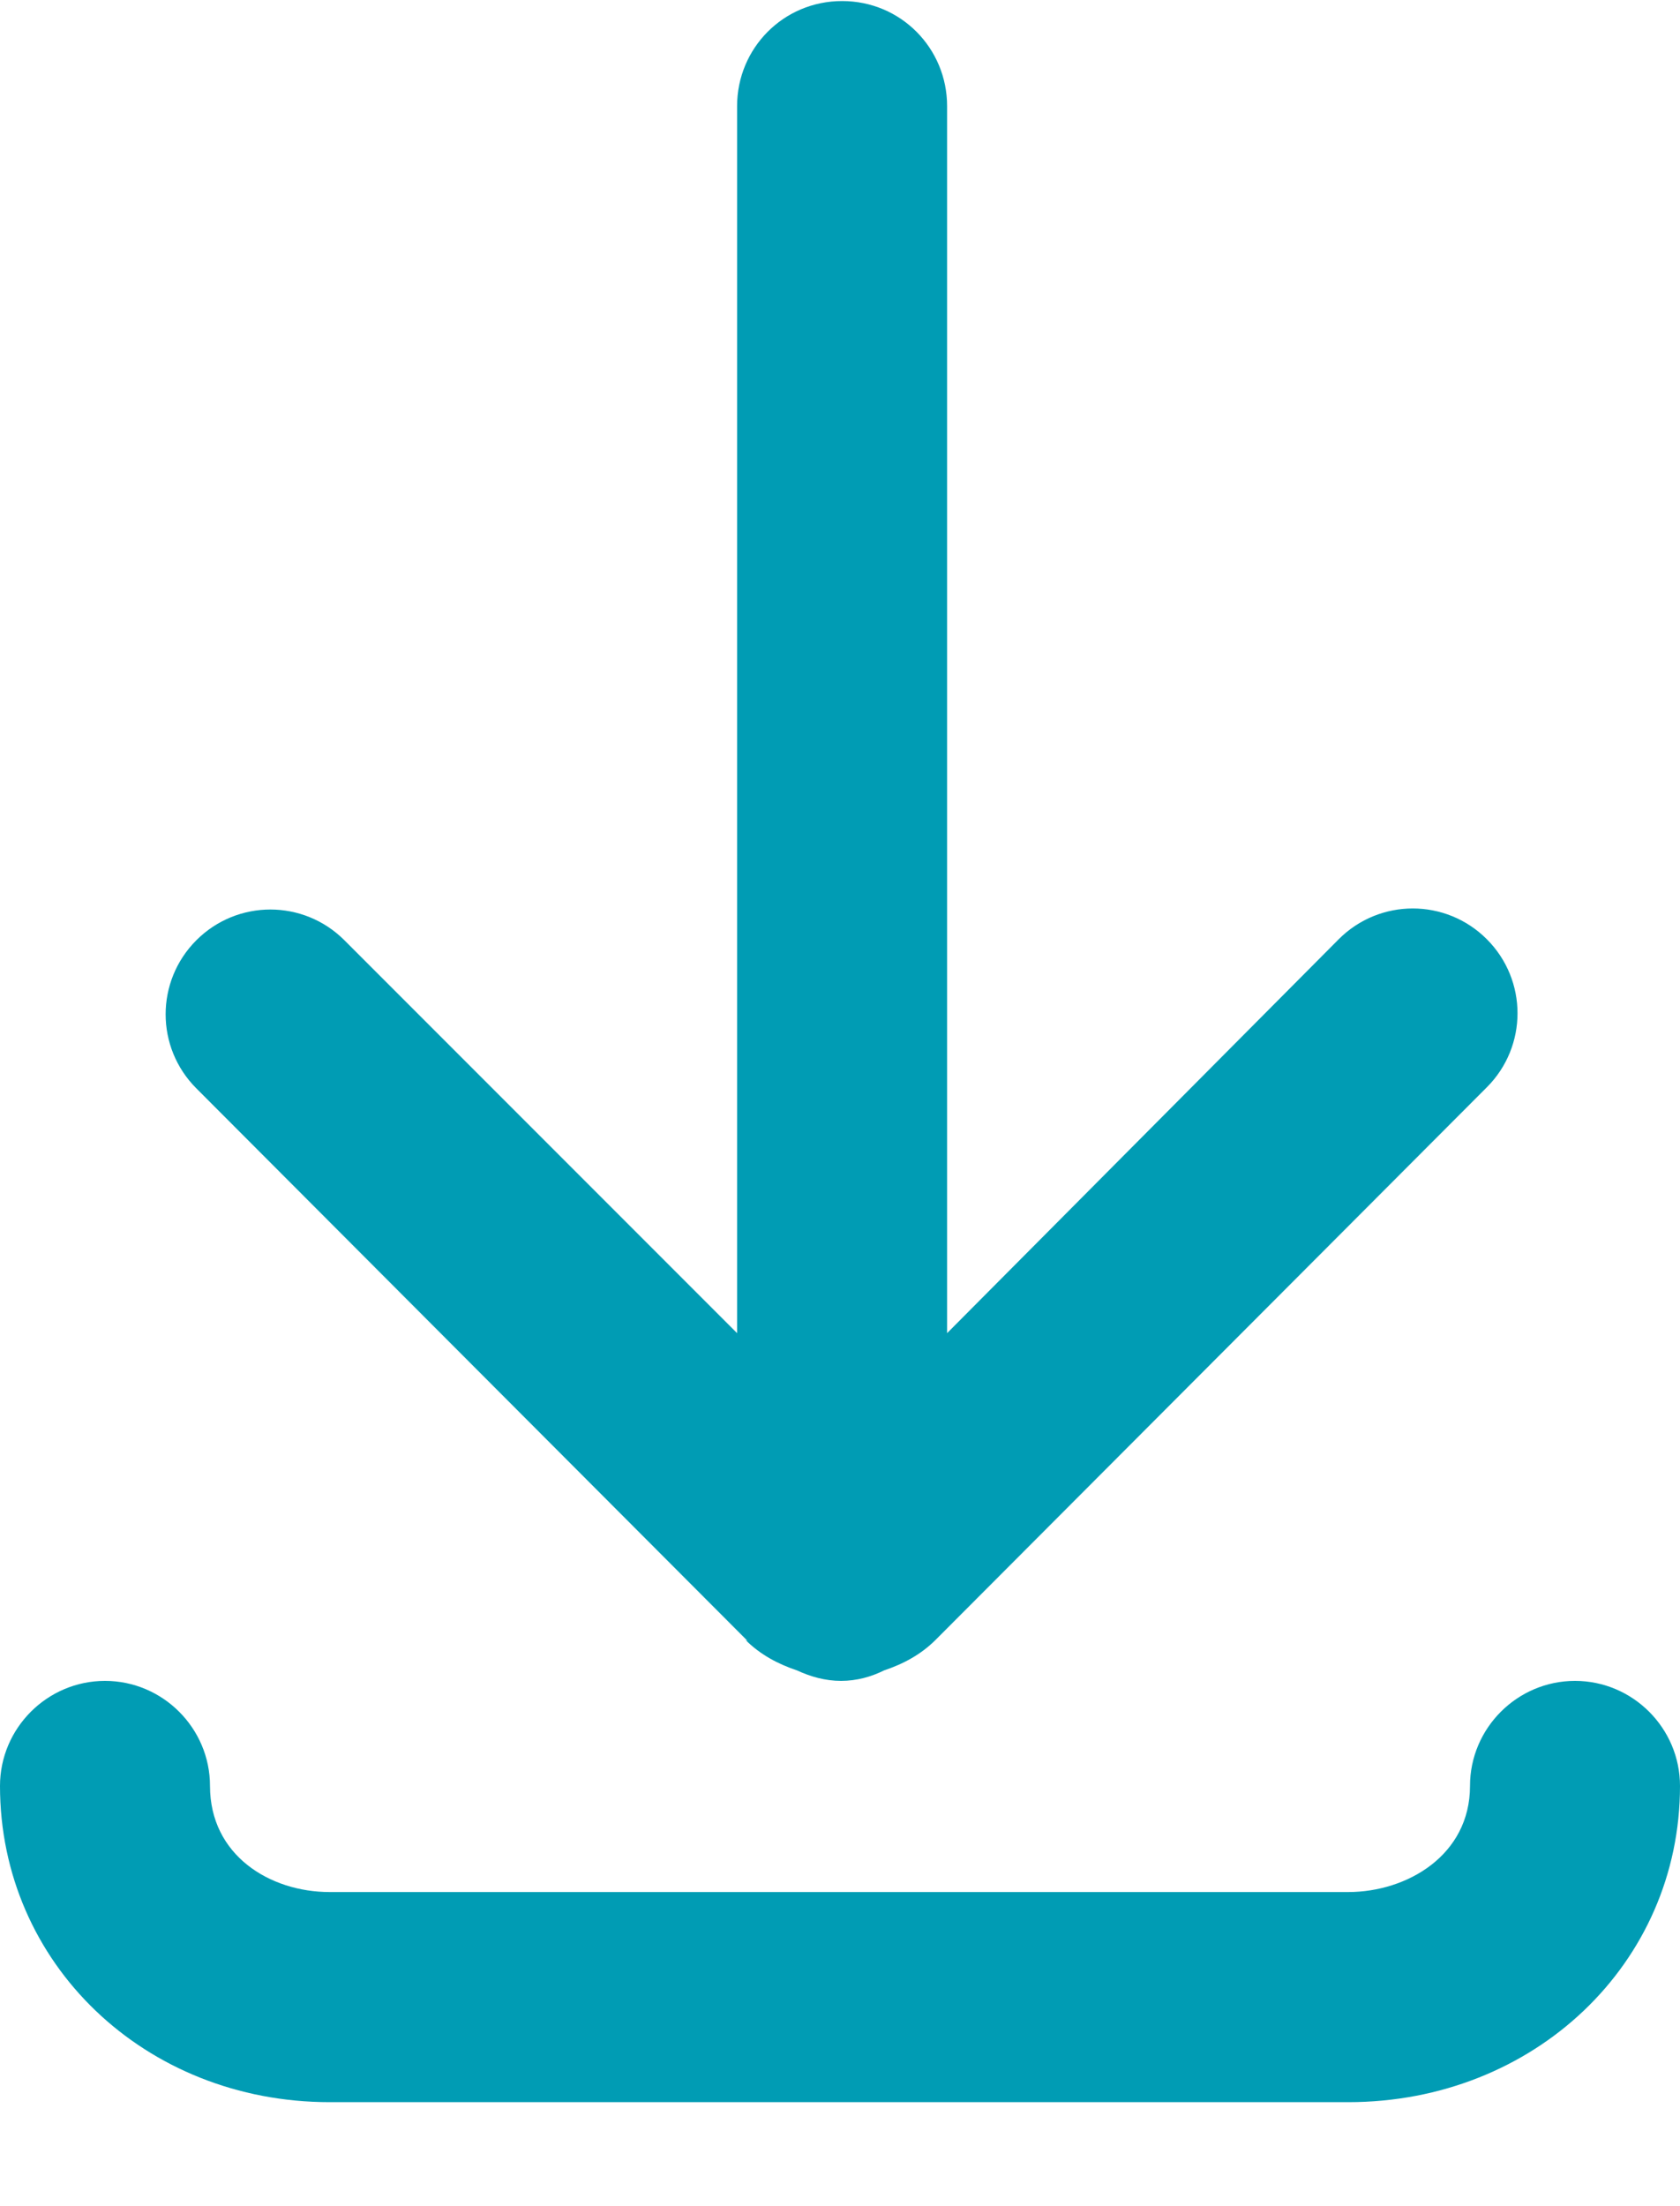 <svg width="16" height="21" viewBox="0 0 16 21" fill="none" xmlns="http://www.w3.org/2000/svg">
<path d="M7.1 15.61C7.24 15.75 7.41 15.84 7.59 15.9C7.72 15.96 7.86 16 8.01 16C8.16 16 8.3 15.96 8.42 15.9C8.6 15.84 8.77 15.75 8.91 15.61L14.16 10.35C14.55 9.96 14.55 9.33 14.16 8.94C13.77 8.55 13.14 8.55 12.75 8.94L9.02 12.69V1.01C9.02 0.46 8.58 0.01 8.02 0.01C7.46 0.01 7.02 0.46 7.02 1.01V12.69L3.28 8.95C2.89 8.56 2.26 8.56 1.87 8.95C1.48 9.34 1.48 9.97 1.87 10.36L7.12 15.62L7.1 15.61Z" fill="#009CB4"/>
<path d="M15 16C14.45 16 14 16.45 14 17C14 17.66 13.4 18.01 12.84 18.01H3.14C2.57 18.01 2 17.66 2 17C2 16.45 1.55 16 1 16C0.45 16 0 16.45 0 17C0 18.69 1.38 20.01 3.14 20.01H12.84C14.61 20.01 16 18.69 16 17C16 16.45 15.55 16 15 16Z" fill="#009CB4"/>
</svg>
